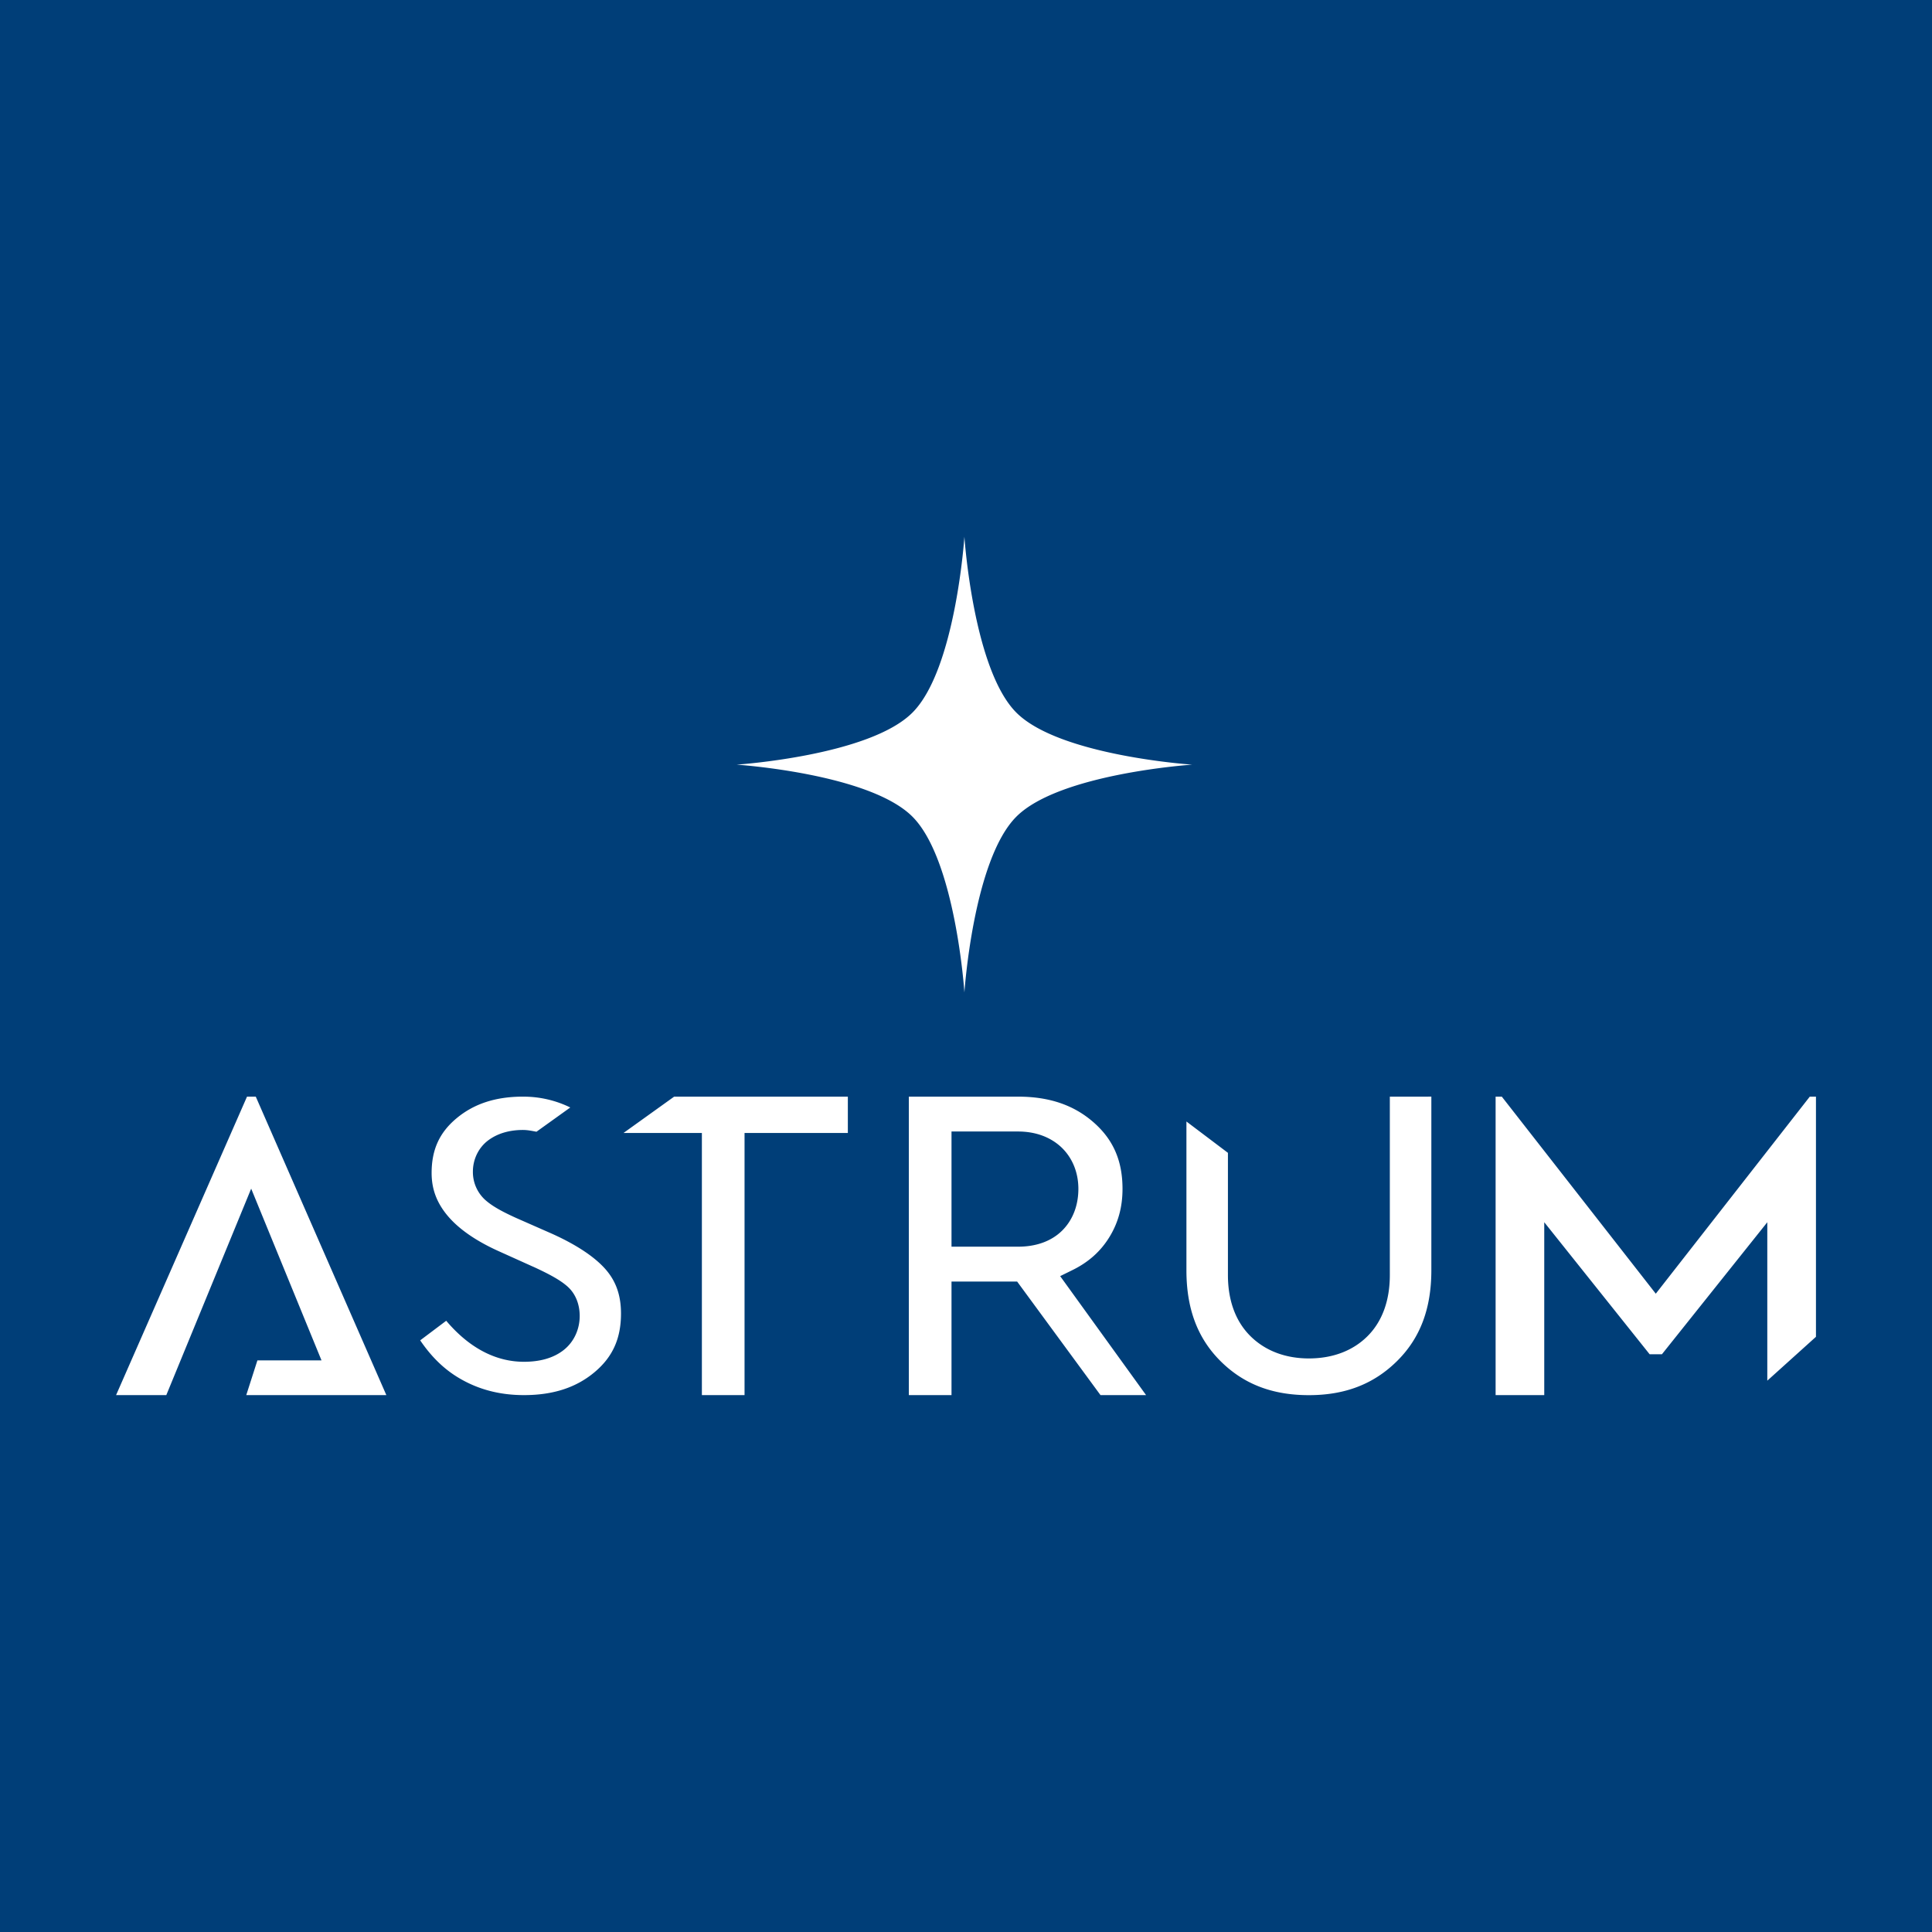 <svg height="96" width="96" xmlns="http://www.w3.org/2000/svg"><path d="M96 96H0V0h96z" fill="#003e78"/><path d="M47.92 26.675s-.435 6.589-2.583 8.736c-2.147 2.148-8.736 2.584-8.736 2.584s6.59.436 8.736 2.583c2.148 2.147 2.584 8.736 2.584 8.736s.436-6.589 2.583-8.736c2.147-2.147 8.736-2.583 8.736-2.583s-6.589-.436-8.736-2.584c-2.147-2.147-2.583-8.736-2.583-8.736zM12.274 54.491l-6.506 14.83h2.496l4.217-10.258 3.495 8.535H12.79l-.553 1.723h6.96l-6.488-14.83Zm13.713 0c-1.375.001-2.443.362-3.297 1.072-.848.705-1.243 1.556-1.243 2.723 0 .798.253 1.48.8 2.13.547.649 1.405 1.254 2.596 1.783l1.663.75h.004c.8.37 1.344.663 1.711.997v.001c.391.357.584.887.584 1.44 0 .67-.287 1.299-.805 1.702-.518.404-1.195.577-1.965.577-1.462 0-2.77-.745-3.863-2.038l-1.293.973c.523.77 1.15 1.417 1.955 1.888.945.555 2 .833 3.201.833 1.47 0 2.609-.385 3.509-1.14.895-.75 1.313-1.665 1.313-2.912 0-.915-.254-1.615-.769-2.202-.524-.598-1.42-1.21-2.695-1.78l-1.756-.773-.004-.002c-.711-.323-1.215-.6-1.568-.932a1.87 1.87 0 0 1-.567-1.365c0-.613.282-1.198.77-1.559.474-.35 1.07-.51 1.72-.51.23 0 .448.048.669.088l1.68-1.205a5.283 5.283 0 0 0-2.348-.538zm7.512 0-2.518 1.806h3.895v13.024h2.12V56.297h5.133v-1.805zm11.661 0v14.83h2.12v-5.64h3.262l4.14 5.64h2.265l-4.268-5.911.61-.3c.801-.393 1.399-.93 1.835-1.638.436-.708.653-1.492.653-2.398 0-1.398-.46-2.445-1.428-3.297-.97-.855-2.19-1.285-3.76-1.285zm2.12 1.733h3.31c.837 0 1.592.26 2.15.786.554.527.844 1.26.844 2.064 0 .812-.274 1.55-.813 2.08-.55.54-1.318.793-2.181.793h-3.31v-5.149zm21.78-1.732v8.867c0 1.232-.36 2.286-1.107 3.033-.74.74-1.755 1.108-2.916 1.108-1.147 0-2.155-.369-2.9-1.105-.756-.747-1.122-1.802-1.122-3.036v-6.075l-2.062-1.557v7.394c0 1.928.565 3.39 1.697 4.515 1.138 1.131 2.558 1.689 4.387 1.689 1.812 0 3.23-.557 4.377-1.69 1.14-1.125 1.709-2.587 1.709-4.514v-8.63zm5.256 0v14.83h2.417v-8.59l5.237 6.561h.61l5.236-6.56v7.872l2.418-2.18V54.493h-.308l-7.651 9.79-7.65-9.79z" fill="#fff"/></svg>